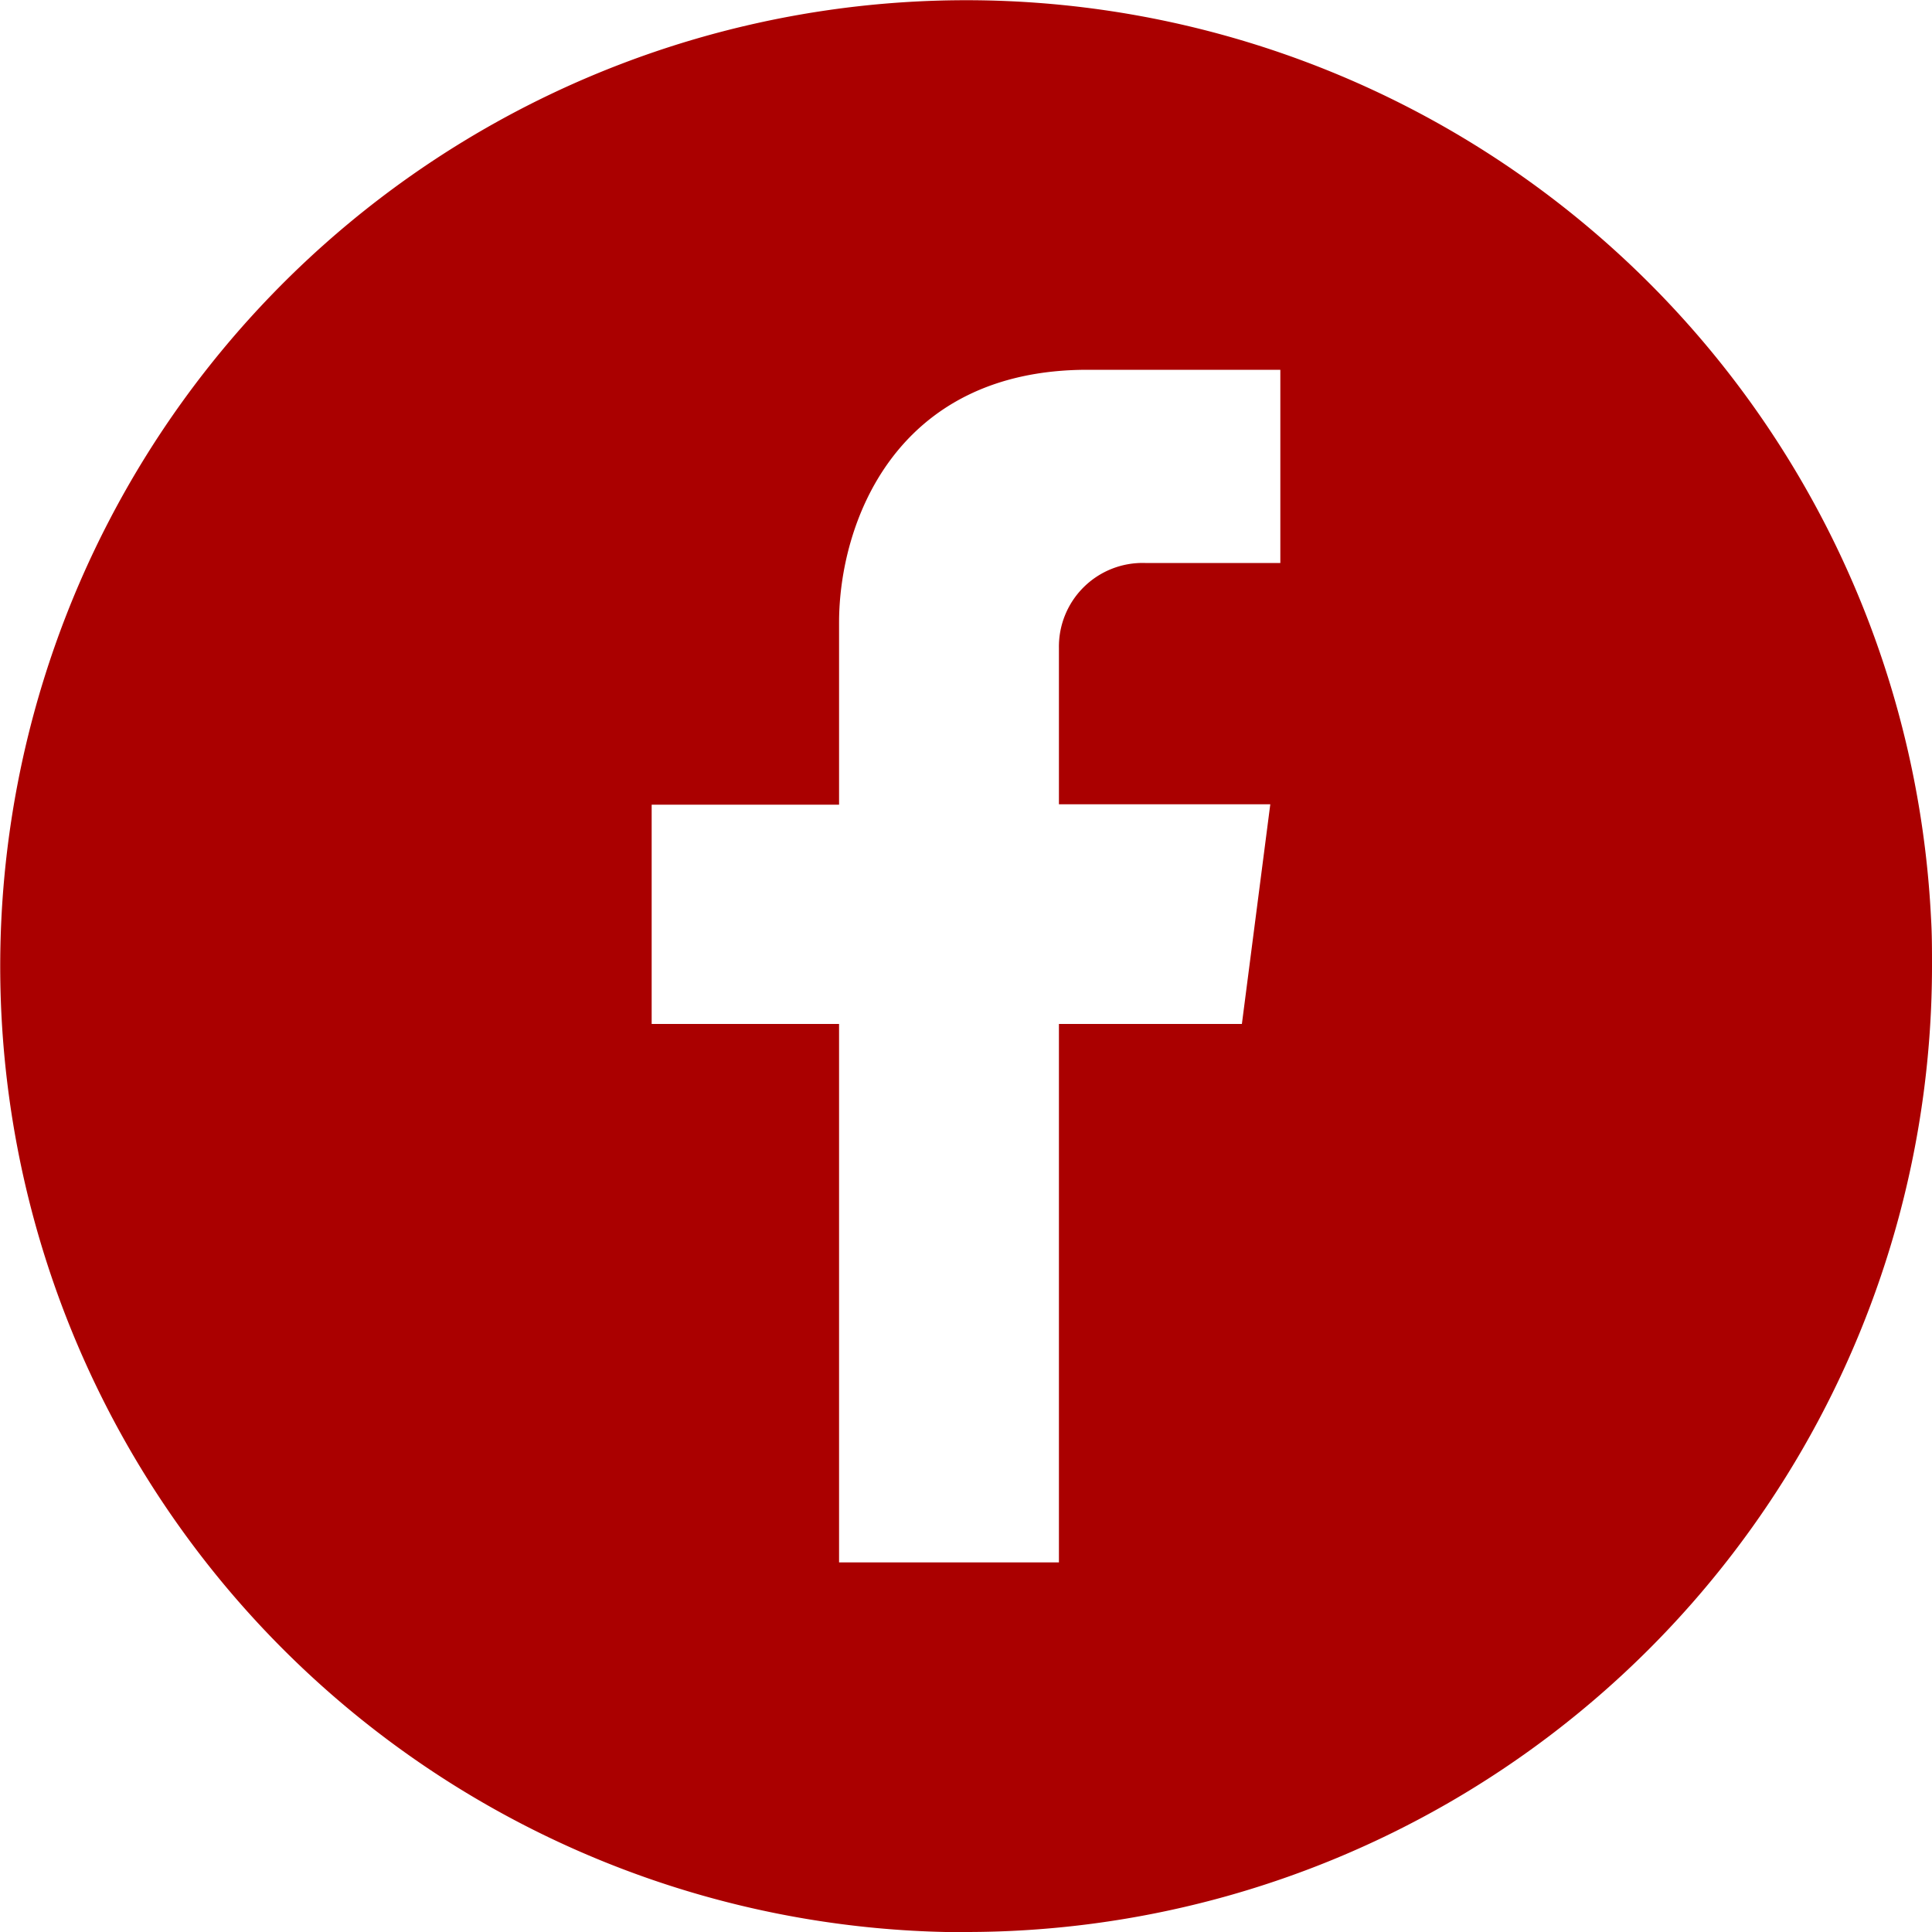<svg id="Layer_1" data-name="Layer 1" xmlns="http://www.w3.org/2000/svg" viewBox="0 0 100 100"><defs><style>.cls-1{fill:#a00;}</style></defs><title>facebook</title><path class="cls-1" d="M100,50a50,50,0,0,1-50,50c-.35,0-.7,0-1.05,0a50,50,0,1,1,51-52.47C100,48.33,100,49.16,100,50ZM59.27,29.14h7v-10H56.29c-10,0-12.86,8-12.86,13.08v9.43h-9.7V53h9.7V80.87H54.81V53h9.47l1.47-11.37H54.81V33.53A4.33,4.33,0,0,1,59.27,29.14Z"/></svg>
